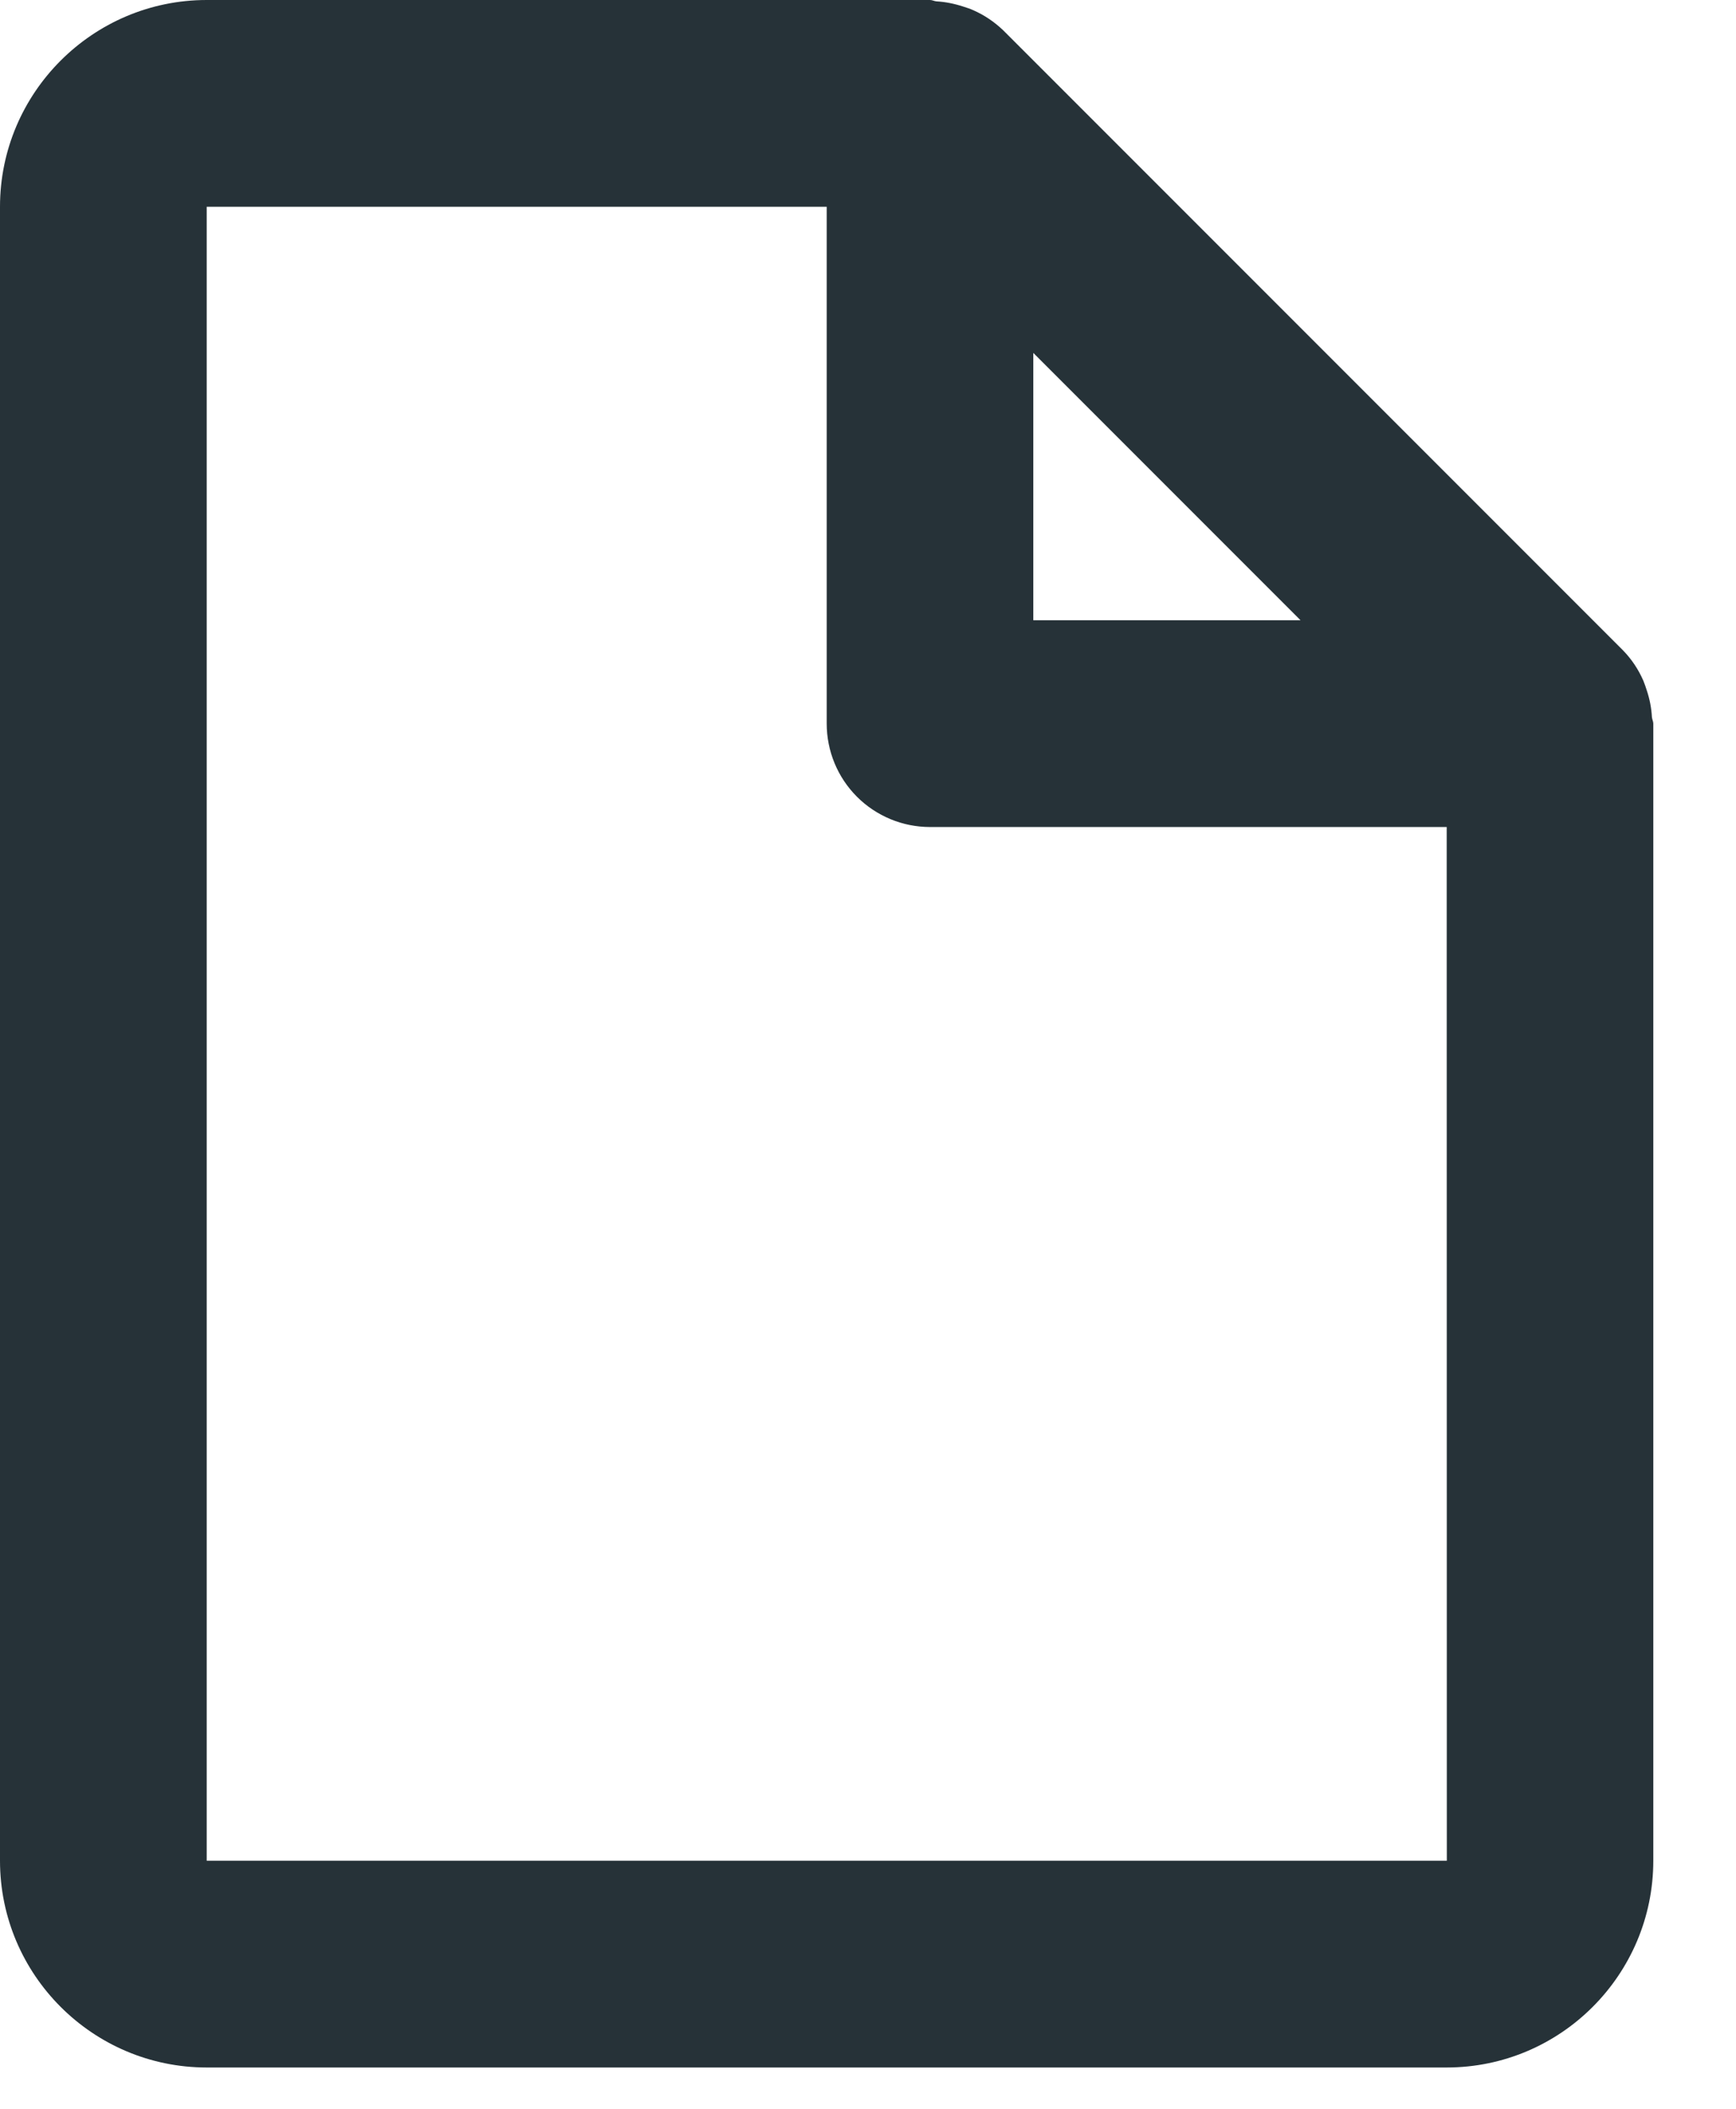 <svg width="14" height="17" viewBox="0 0 14 17" fill="none" xmlns="http://www.w3.org/2000/svg">
<path d="M13.281 5.567C13.272 5.54 13.264 5.514 13.253 5.488C13.214 5.398 13.159 5.315 13.09 5.244L8.09 0.244C8.019 0.176 7.936 0.12 7.846 0.081C7.821 0.069 7.794 0.062 7.768 0.053C7.698 0.03 7.625 0.015 7.552 0.011C7.533 0.009 7.518 0 7.5 0H1.667C0.748 0 0 0.748 0 1.667V15C0 15.919 0.748 16.667 1.667 16.667H11.667C12.586 16.667 13.333 15.919 13.333 15V5.833C13.333 5.816 13.324 5.8 13.322 5.782C13.318 5.708 13.304 5.636 13.281 5.567ZM10.488 5H8.333V2.845L10.488 5ZM1.667 15V1.667H6.667V5.833C6.667 6.054 6.754 6.266 6.911 6.423C7.067 6.579 7.279 6.667 7.5 6.667H11.667L11.668 15H1.667Z" fill="#263238"/>
</svg>
